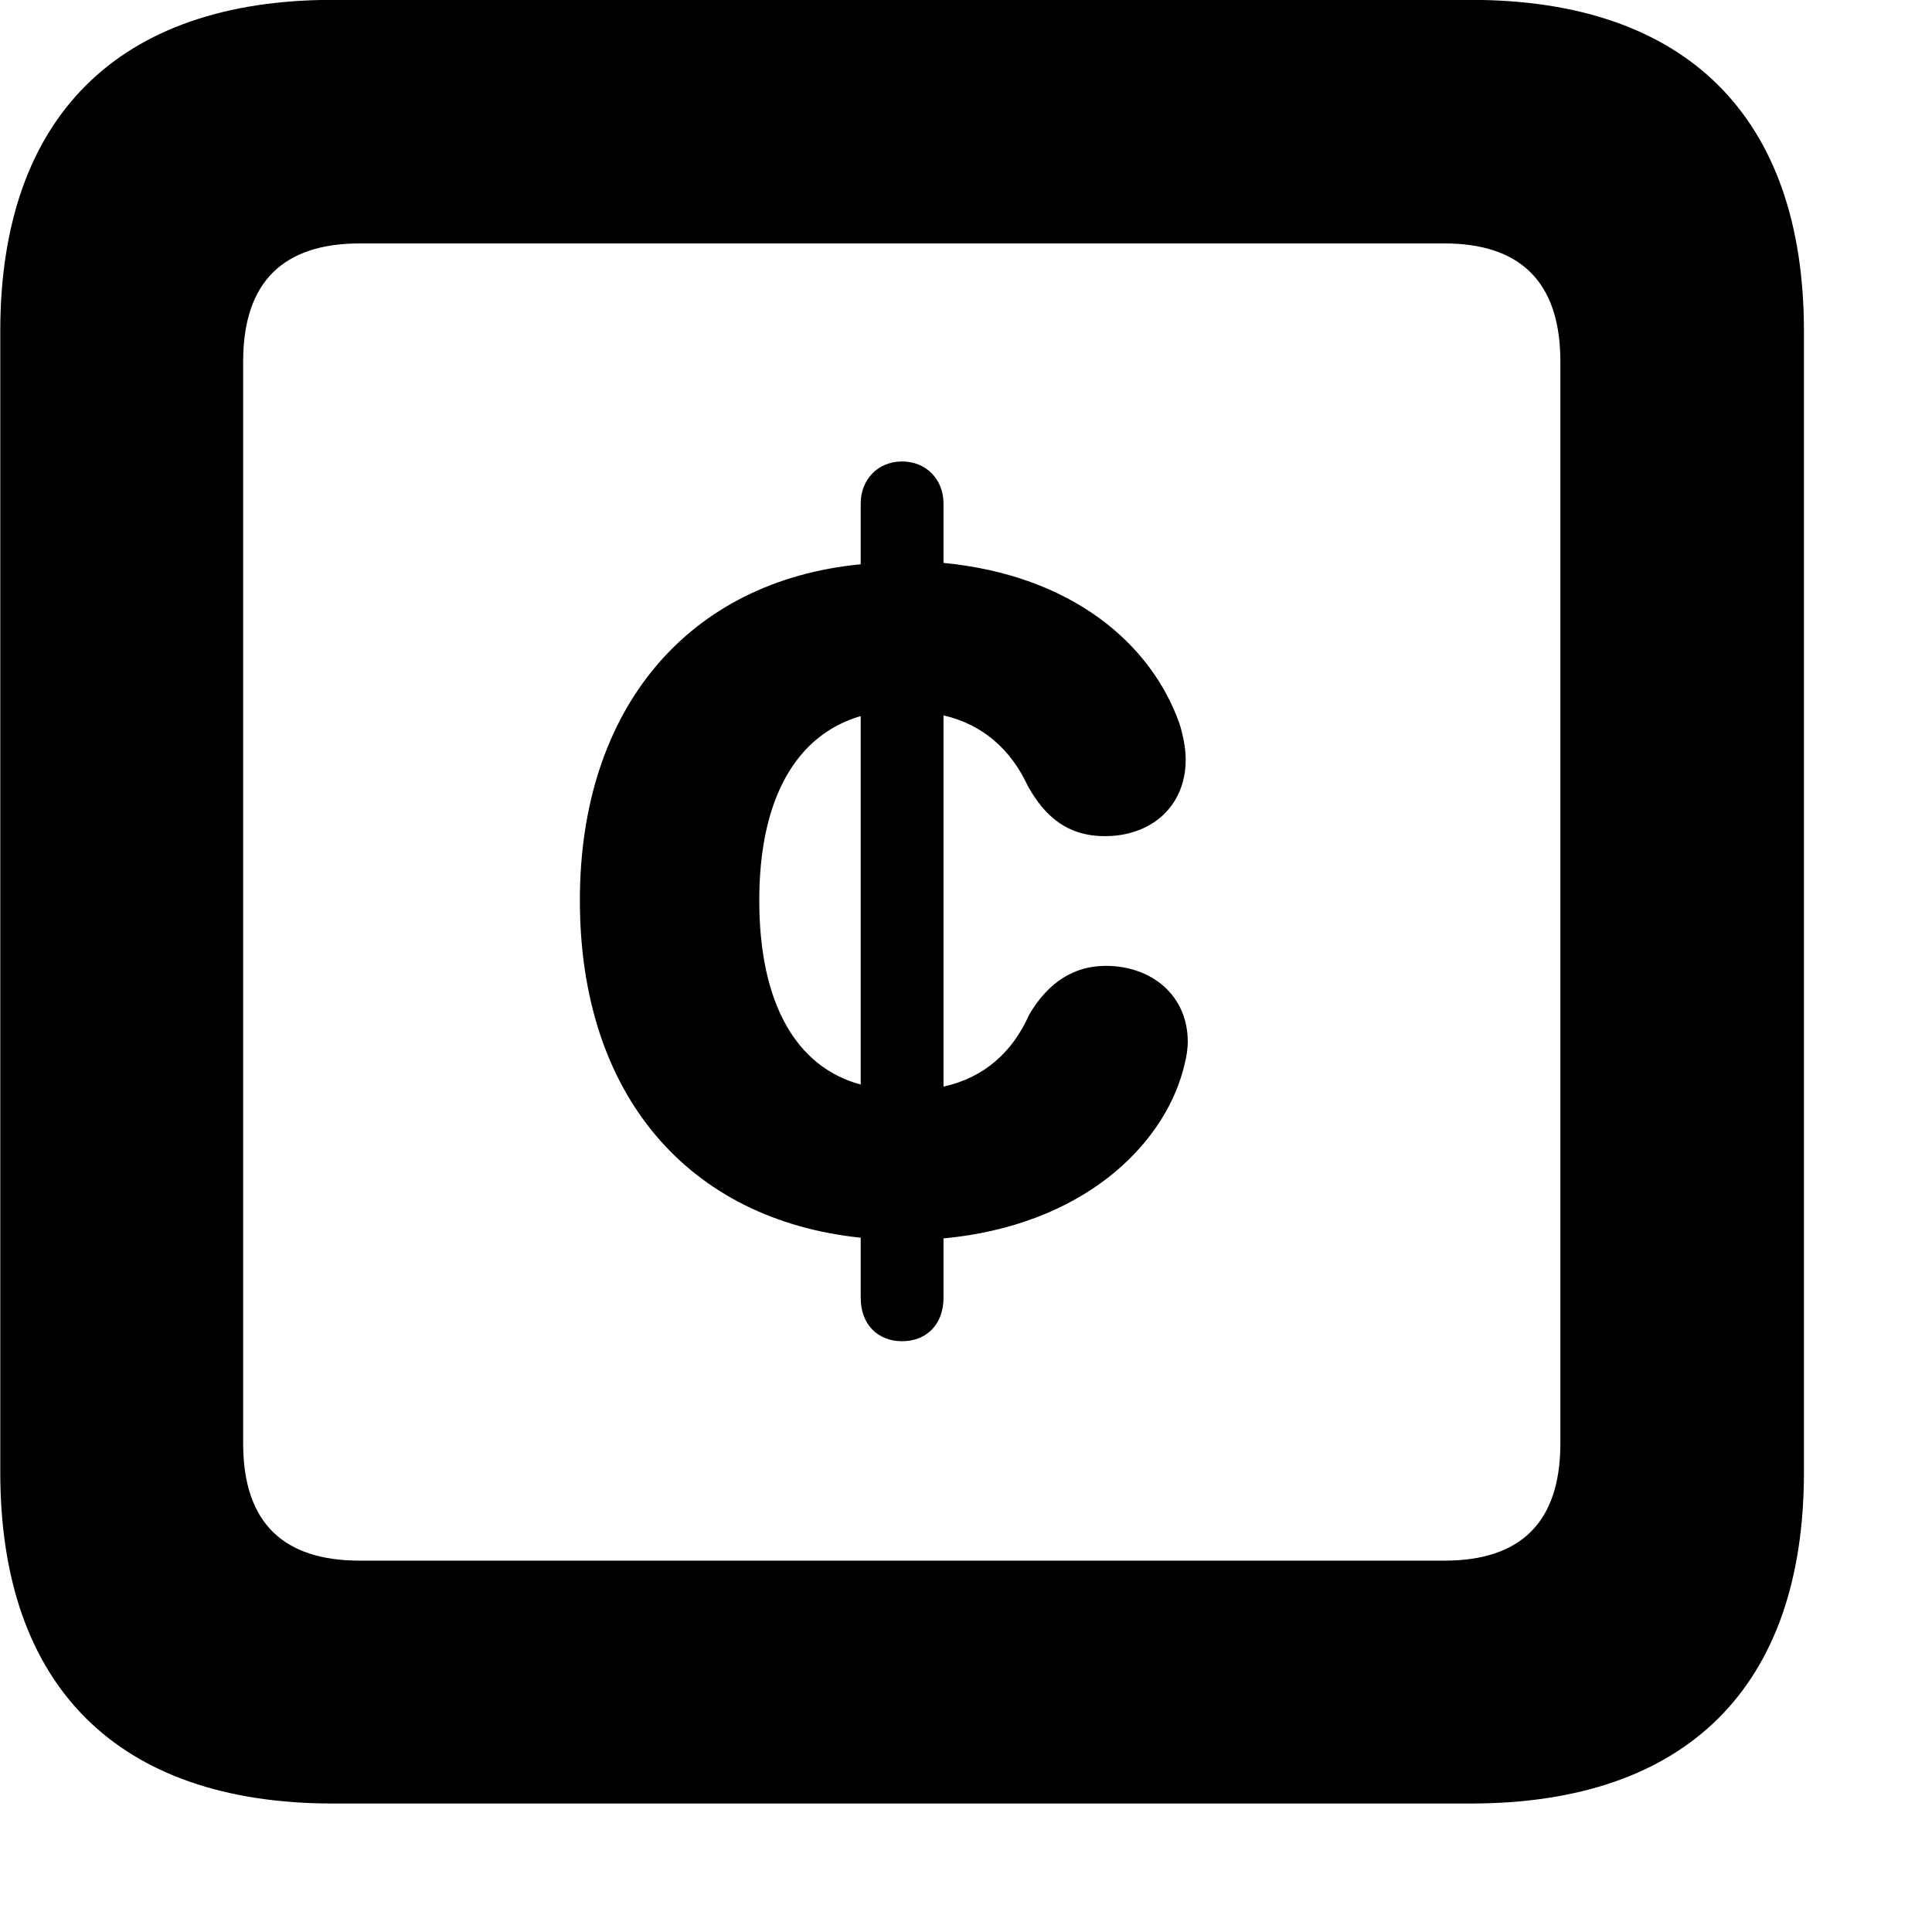 <svg xmlns="http://www.w3.org/2000/svg" viewBox="0 0 28 28" width="28" height="28">
  <path d="M4.824 26.138H21.314C24.444 26.138 26.144 24.448 26.144 21.338V4.798C26.144 1.698 24.444 -0.002 21.314 -0.002H4.824C1.714 -0.002 0.004 1.698 0.004 4.798V21.338C0.004 24.448 1.714 26.138 4.824 26.138ZM5.214 22.618C4.114 22.618 3.524 22.078 3.524 20.918V5.238C3.524 4.078 4.114 3.528 5.214 3.528H20.934C22.024 3.528 22.614 4.078 22.614 5.238V20.918C22.614 22.078 22.024 22.618 20.934 22.618ZM8.404 13.048C8.404 15.878 9.984 17.678 12.474 17.938V18.808C12.474 19.198 12.724 19.438 13.074 19.438C13.424 19.438 13.674 19.198 13.674 18.808V17.948C15.694 17.758 16.844 16.608 17.144 15.518C17.174 15.408 17.214 15.248 17.214 15.098C17.214 14.428 16.694 13.998 16.024 13.998C15.574 13.998 15.194 14.228 14.914 14.708C14.674 15.248 14.264 15.618 13.674 15.748V10.368C14.244 10.498 14.654 10.868 14.894 11.388C15.144 11.838 15.474 12.118 16.014 12.118C16.684 12.118 17.184 11.688 17.184 11.008C17.184 10.838 17.144 10.648 17.094 10.488C16.684 9.328 15.534 8.338 13.674 8.158V7.298C13.674 6.948 13.424 6.688 13.074 6.688C12.724 6.688 12.474 6.948 12.474 7.298V8.178C9.984 8.418 8.404 10.258 8.404 13.048ZM11.004 13.048C11.004 11.568 11.544 10.648 12.474 10.378V15.718C11.544 15.468 11.004 14.548 11.004 13.048Z" />
</svg>